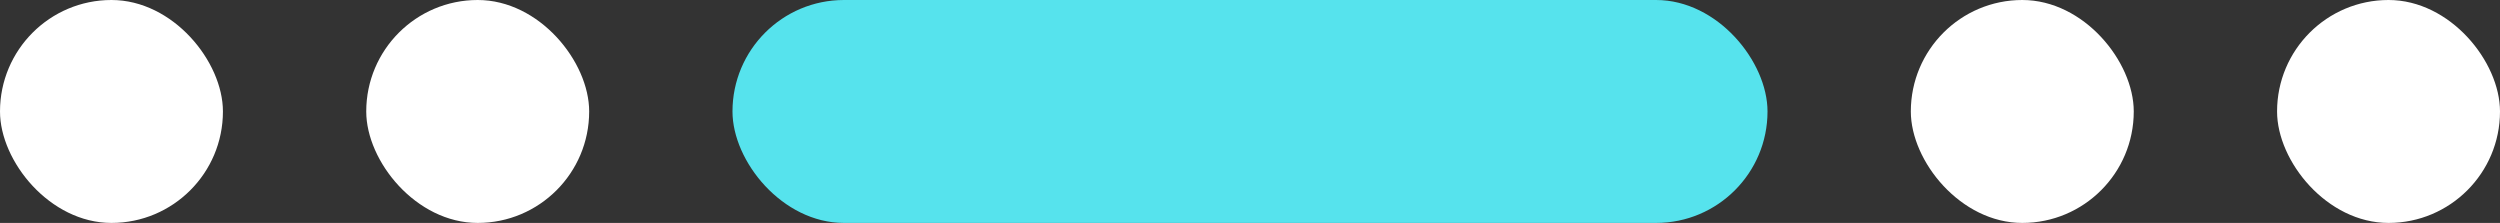 <svg width="157" height="14" viewBox="0 0 157 14" fill="none" xmlns="http://www.w3.org/2000/svg">
<rect x="0" y="0" width="157" height="14" fill="#333333" stroke="none"/>
<rect width="14" height="14" rx="7" fill="white"/>
<rect x="23" width="14" height="14" rx="7" fill="white"/>
<rect x="46" width="65" height="14" rx="7" fill="#56E3ED"/>
<rect x="120" width="14" height="14" rx="7" fill="white"/>
<rect x="143" width="14" height="14" rx="7" fill="white"/>
</svg>

